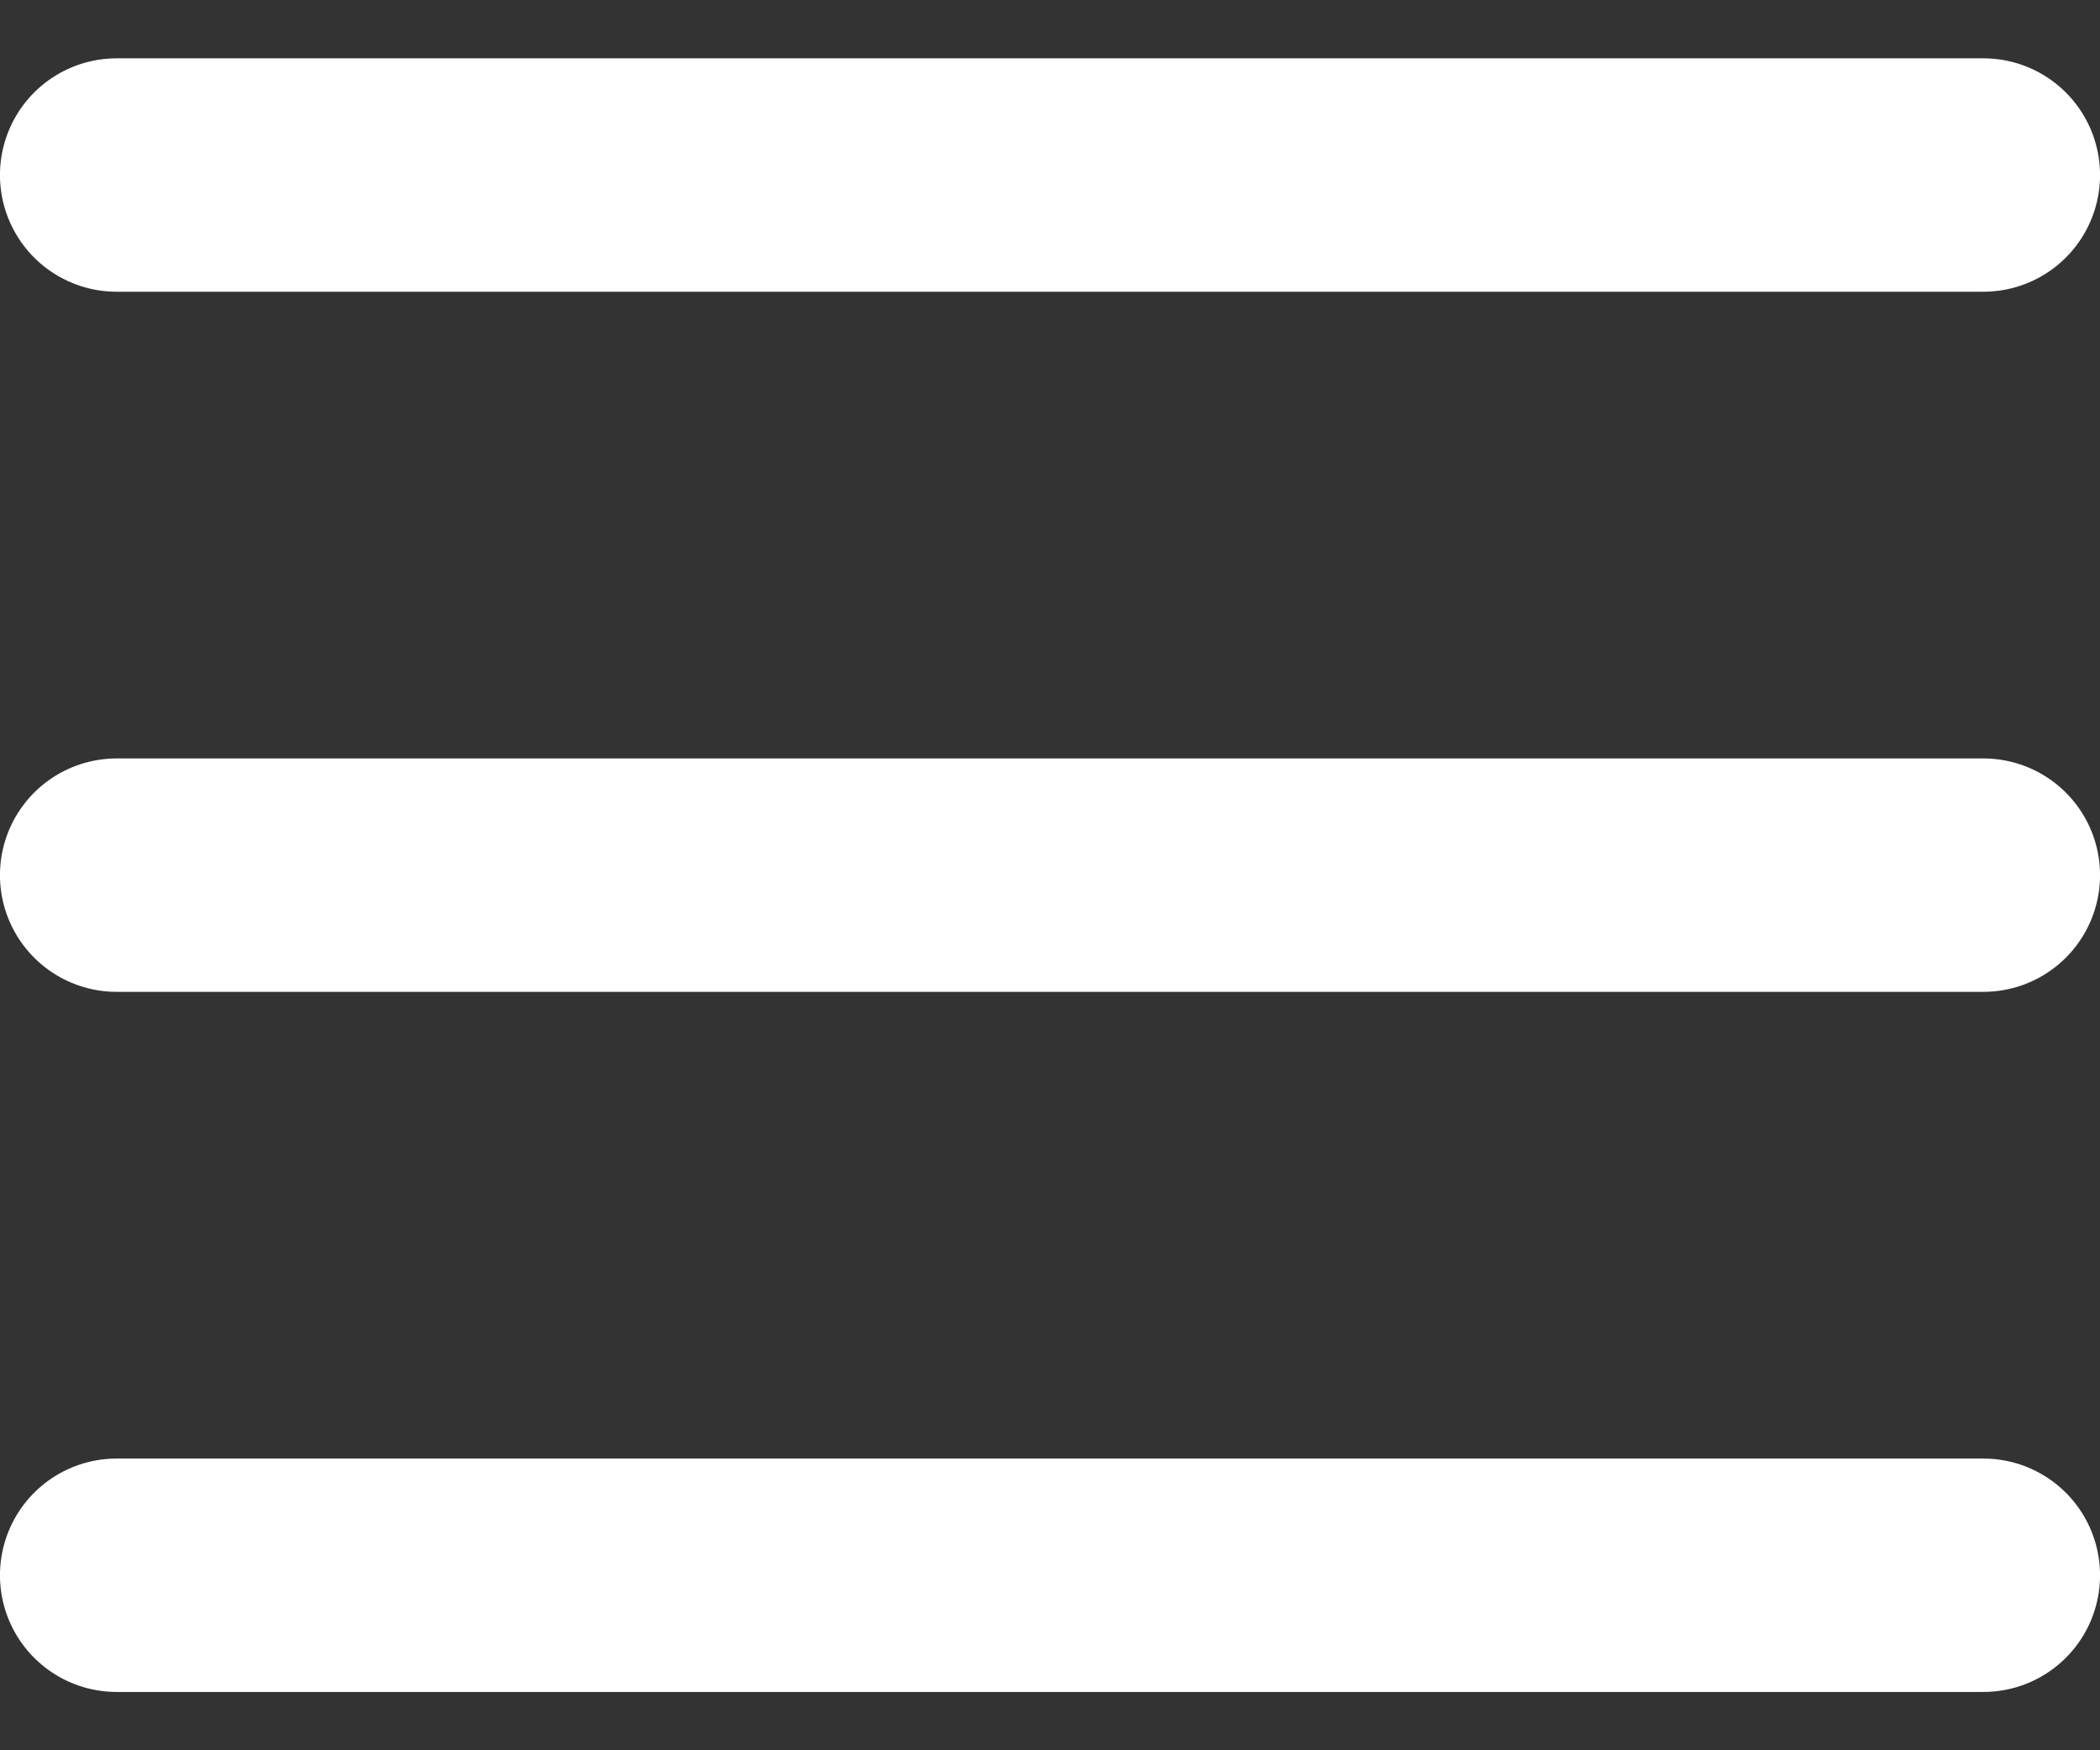 <svg width="24" height="20" viewBox="0 0 24 20" fill="none" xmlns="http://www.w3.org/2000/svg">
<rect x="0" y="0" width="24" height="20" fill="#333333" stroke="none"/>
<path d="M1.333 18H22.667M1.333 2H22.667H1.333ZM1.333 10H22.667H1.333Z" stroke="white" stroke-width="2.667" stroke-linecap="round" stroke-linejoin="round"/>
</svg>
